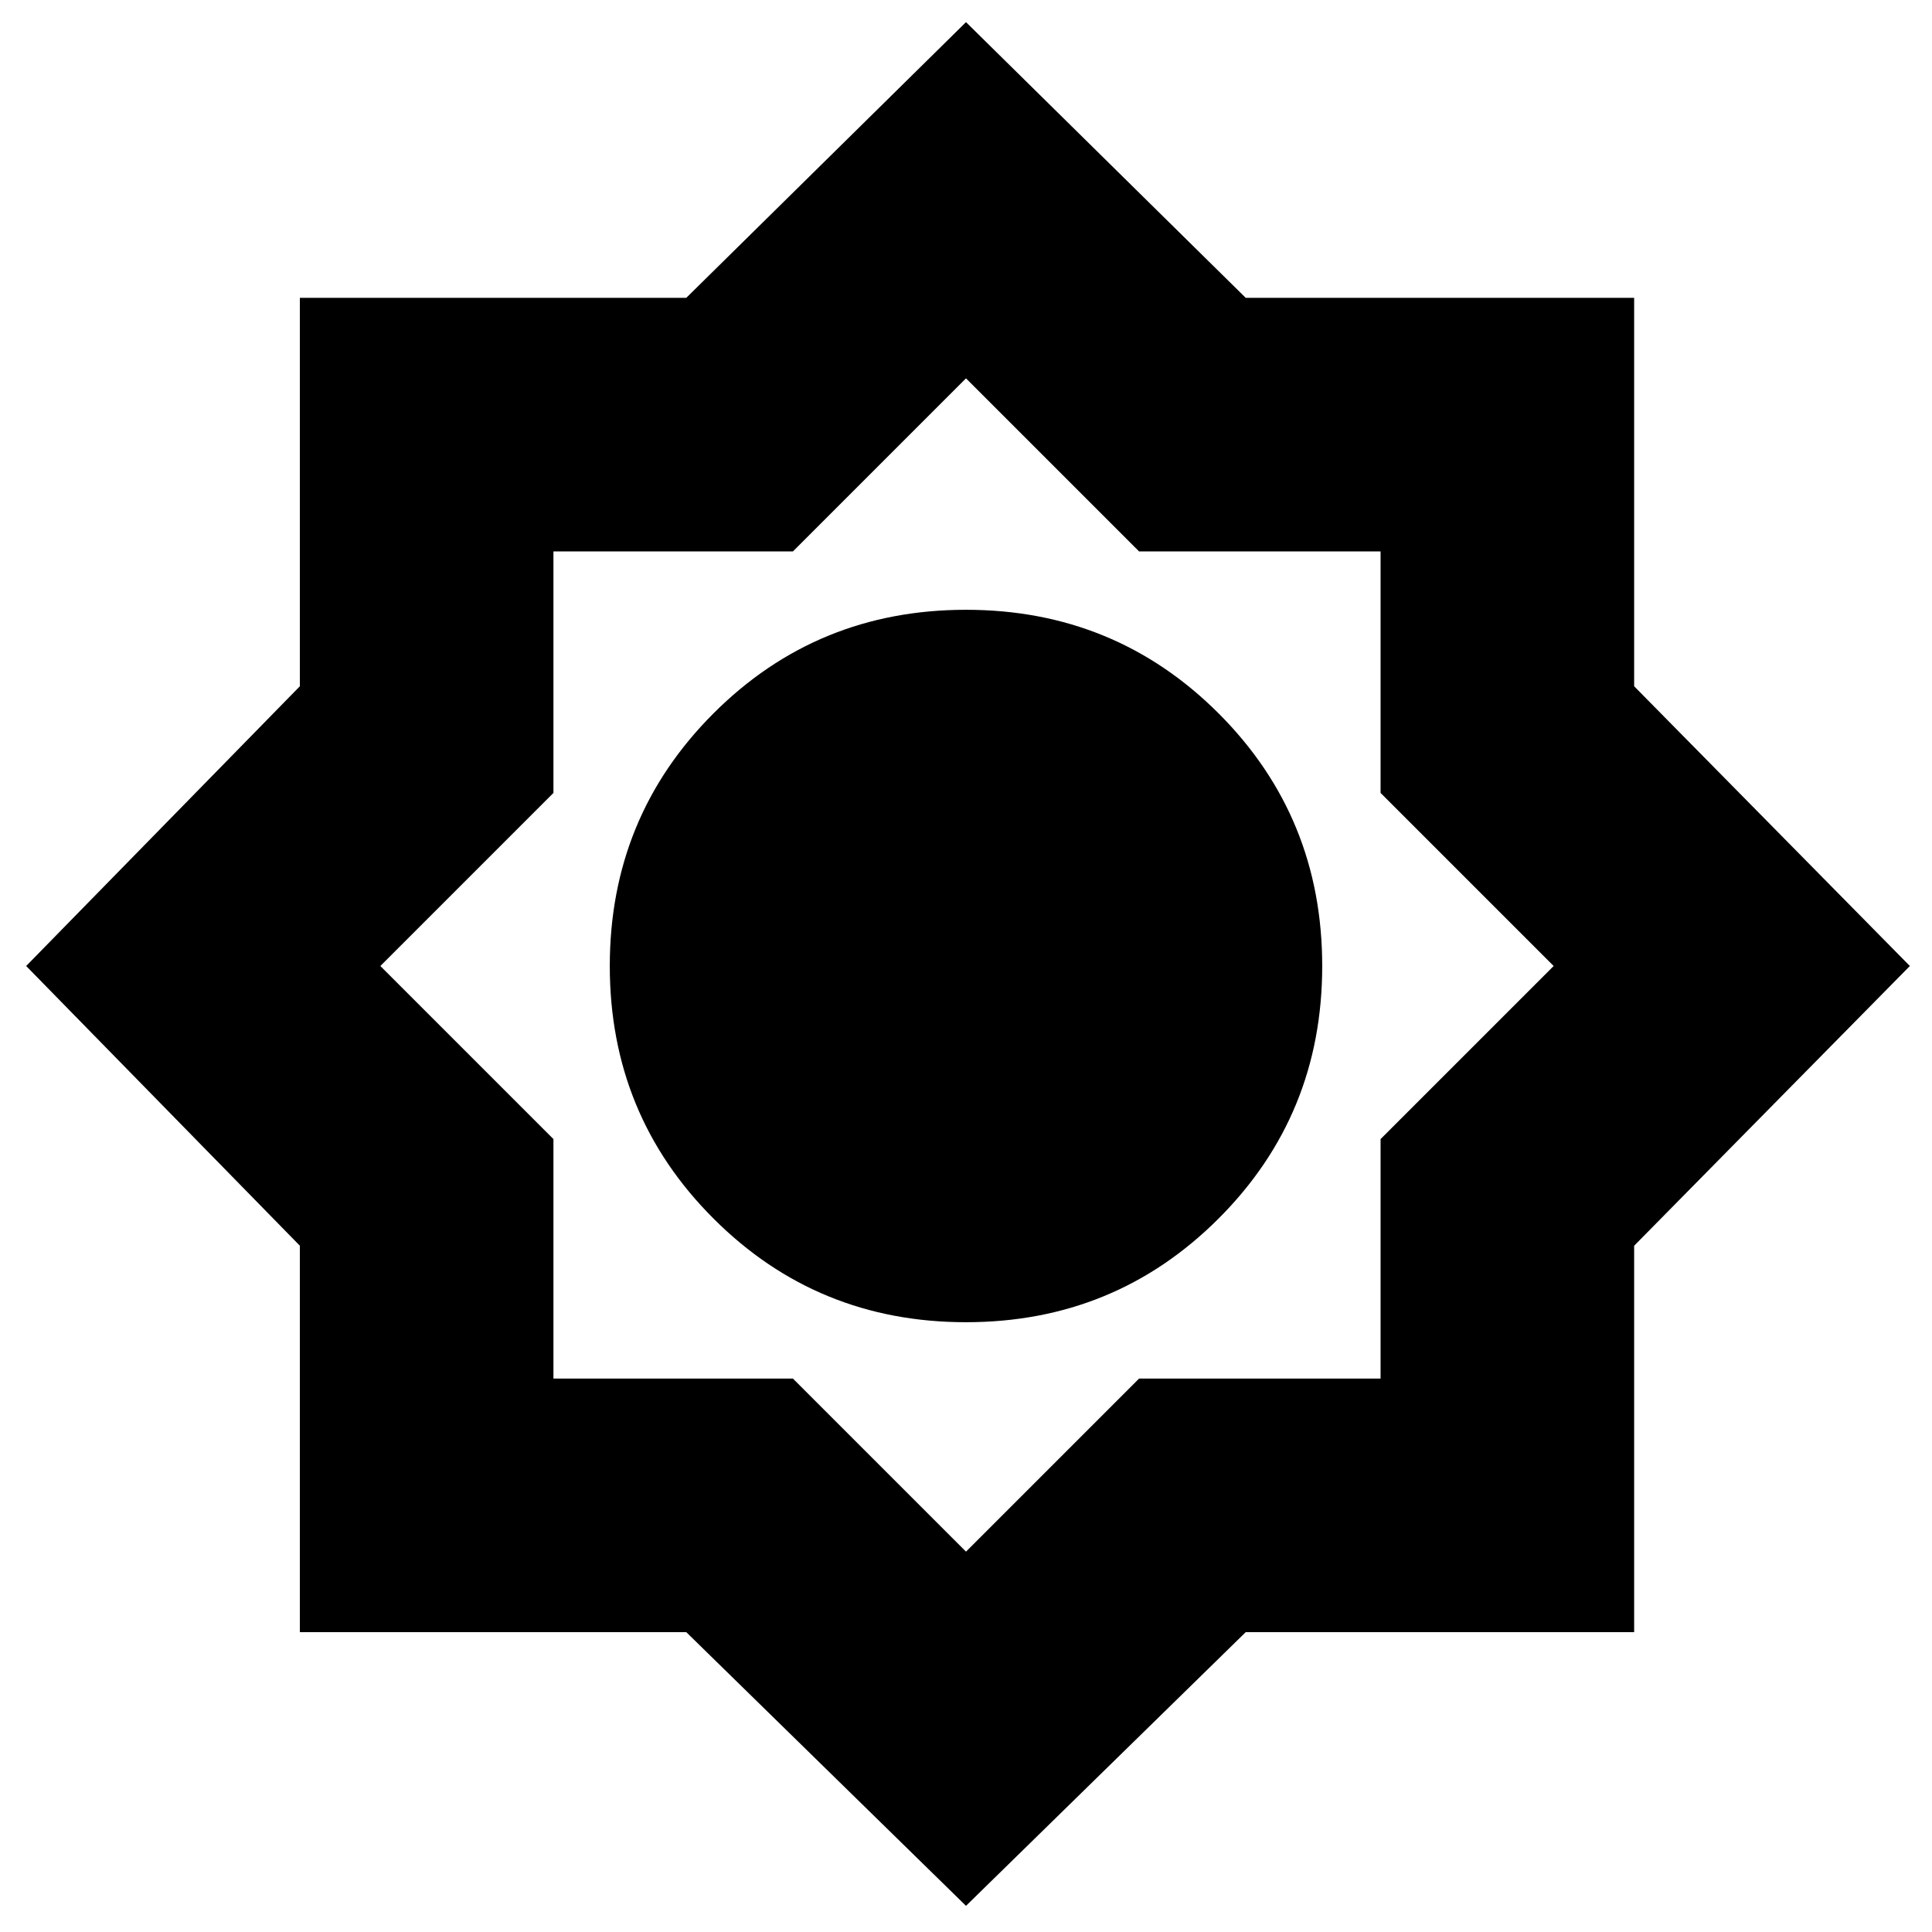 <svg xmlns="http://www.w3.org/2000/svg" height="24" width="24"><path d="M12 23.675 8.525 20.275H3.725V15.475L0.325 12L3.725 8.525V3.7H8.525L12 0.275L15.475 3.7H20.3V8.525L23.725 12L20.3 15.475V20.275H15.475ZM12 16.425Q10.15 16.425 8.863 15.137Q7.575 13.85 7.575 12Q7.575 10.15 8.863 8.862Q10.15 7.575 12 7.575Q13.85 7.575 15.138 8.862Q16.425 10.15 16.425 12Q16.425 13.85 15.138 15.137Q13.85 16.425 12 16.425ZM12 19.275 14.15 17.125H17.15V14.15L19.3 12L17.15 9.85V6.85H14.15L12 4.7L9.85 6.85H6.875V9.85L4.725 12L6.875 14.15V17.125H9.85Z"/></svg>